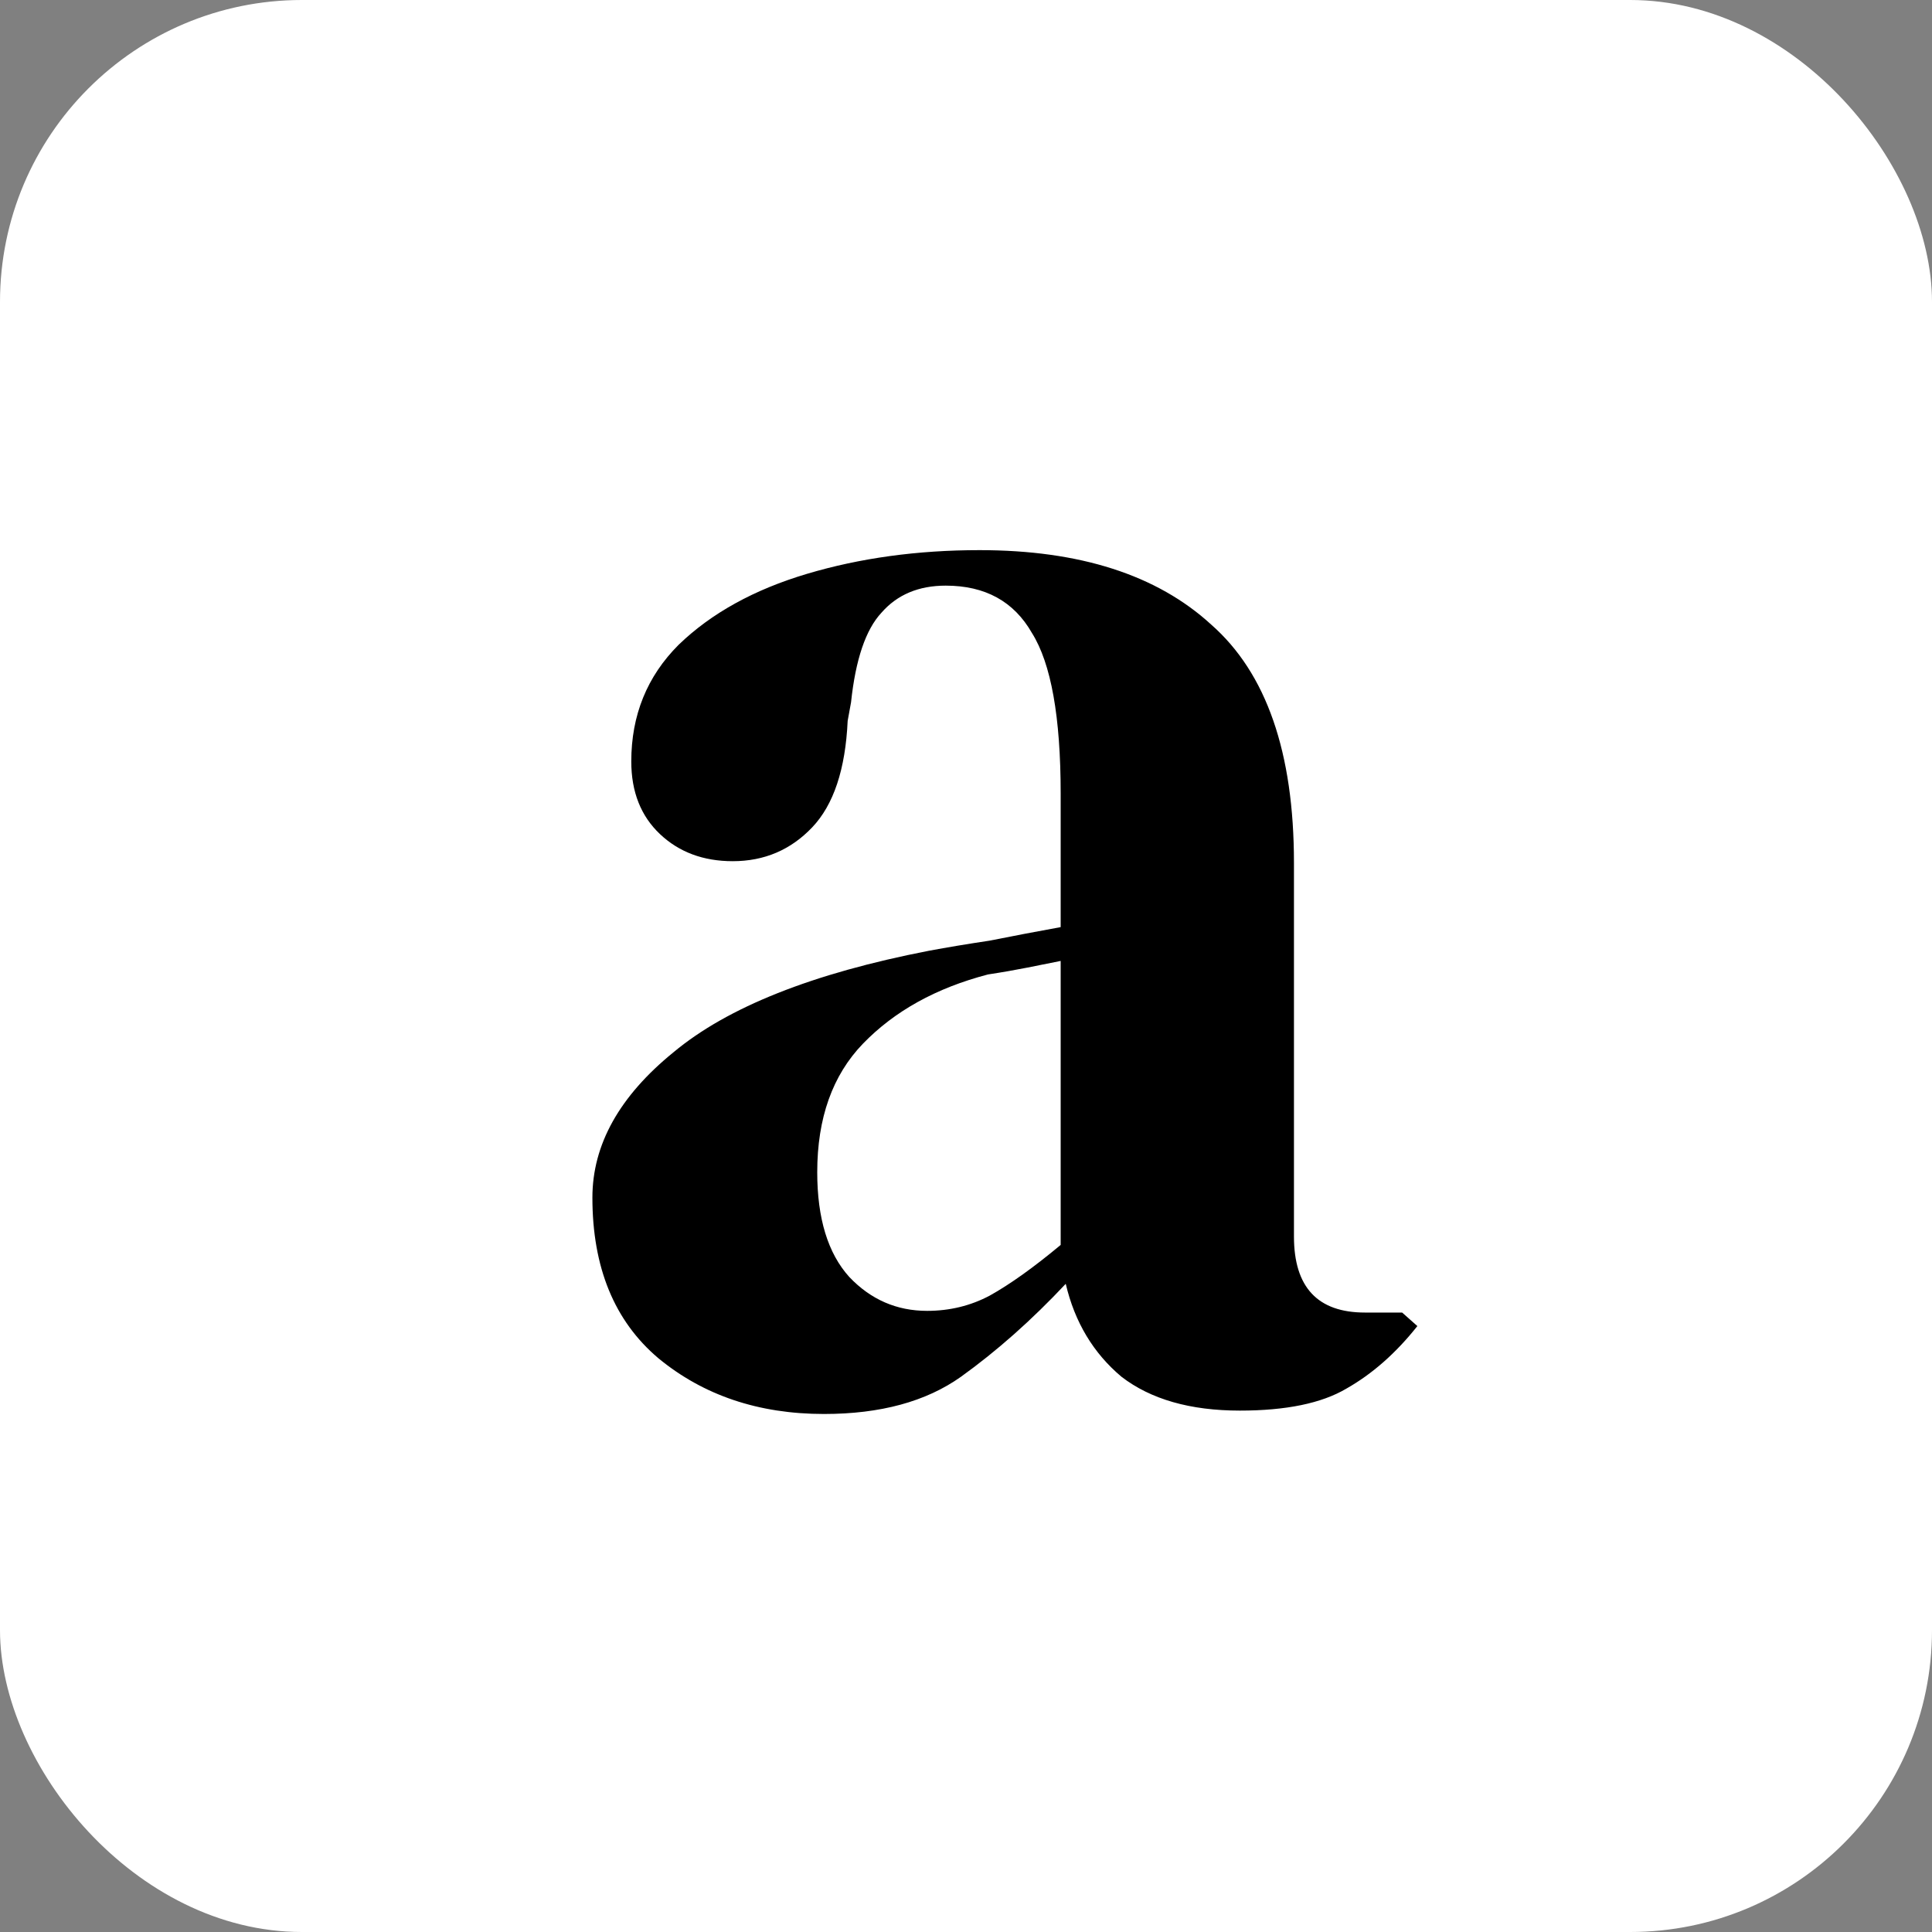 <svg width="32" height="32" viewBox="0 0 32 32" fill="none" xmlns="http://www.w3.org/2000/svg">
<rect x="0" y="0" width="32" height="32" fill="#808080" stroke="none"/>
<rect width="32" height="32" rx="5" fill="white"/>
<path d="M13.648 23.42C12.565 23.42 11.651 23.112 10.904 22.496C10.176 21.88 9.812 20.993 9.812 19.836C9.812 18.959 10.26 18.156 11.156 17.428C12.052 16.681 13.461 16.121 15.384 15.748C15.683 15.692 16.019 15.636 16.392 15.58C16.765 15.505 17.157 15.431 17.568 15.356V13.144C17.568 11.875 17.409 10.988 17.092 10.484C16.793 9.961 16.317 9.7 15.664 9.7C15.216 9.7 14.861 9.849 14.6 10.148C14.339 10.428 14.171 10.923 14.096 11.632L14.04 11.94C14.003 12.743 13.807 13.331 13.452 13.704C13.097 14.077 12.659 14.264 12.136 14.264C11.651 14.264 11.249 14.115 10.932 13.816C10.615 13.517 10.456 13.116 10.456 12.612C10.456 11.847 10.717 11.203 11.24 10.68C11.781 10.157 12.491 9.765 13.368 9.504C14.245 9.243 15.197 9.112 16.224 9.112C17.885 9.112 19.164 9.523 20.06 10.344C20.975 11.147 21.432 12.463 21.432 14.292V20.48C21.432 21.32 21.824 21.74 22.608 21.74H23.224L23.476 21.964C23.121 22.412 22.729 22.757 22.3 23C21.889 23.243 21.301 23.364 20.536 23.364C19.715 23.364 19.061 23.177 18.576 22.804C18.109 22.412 17.801 21.899 17.652 21.264C17.092 21.861 16.513 22.375 15.916 22.804C15.337 23.215 14.581 23.42 13.648 23.42ZM15.356 21.712C15.729 21.712 16.075 21.628 16.392 21.46C16.728 21.273 17.12 20.993 17.568 20.62V15.916C17.381 15.953 17.195 15.991 17.008 16.028C16.821 16.065 16.607 16.103 16.364 16.14C15.505 16.364 14.815 16.747 14.292 17.288C13.788 17.811 13.536 18.52 13.536 19.416C13.536 20.181 13.713 20.76 14.068 21.152C14.423 21.525 14.852 21.712 15.356 21.712Z" fill="black"/>
</svg>
